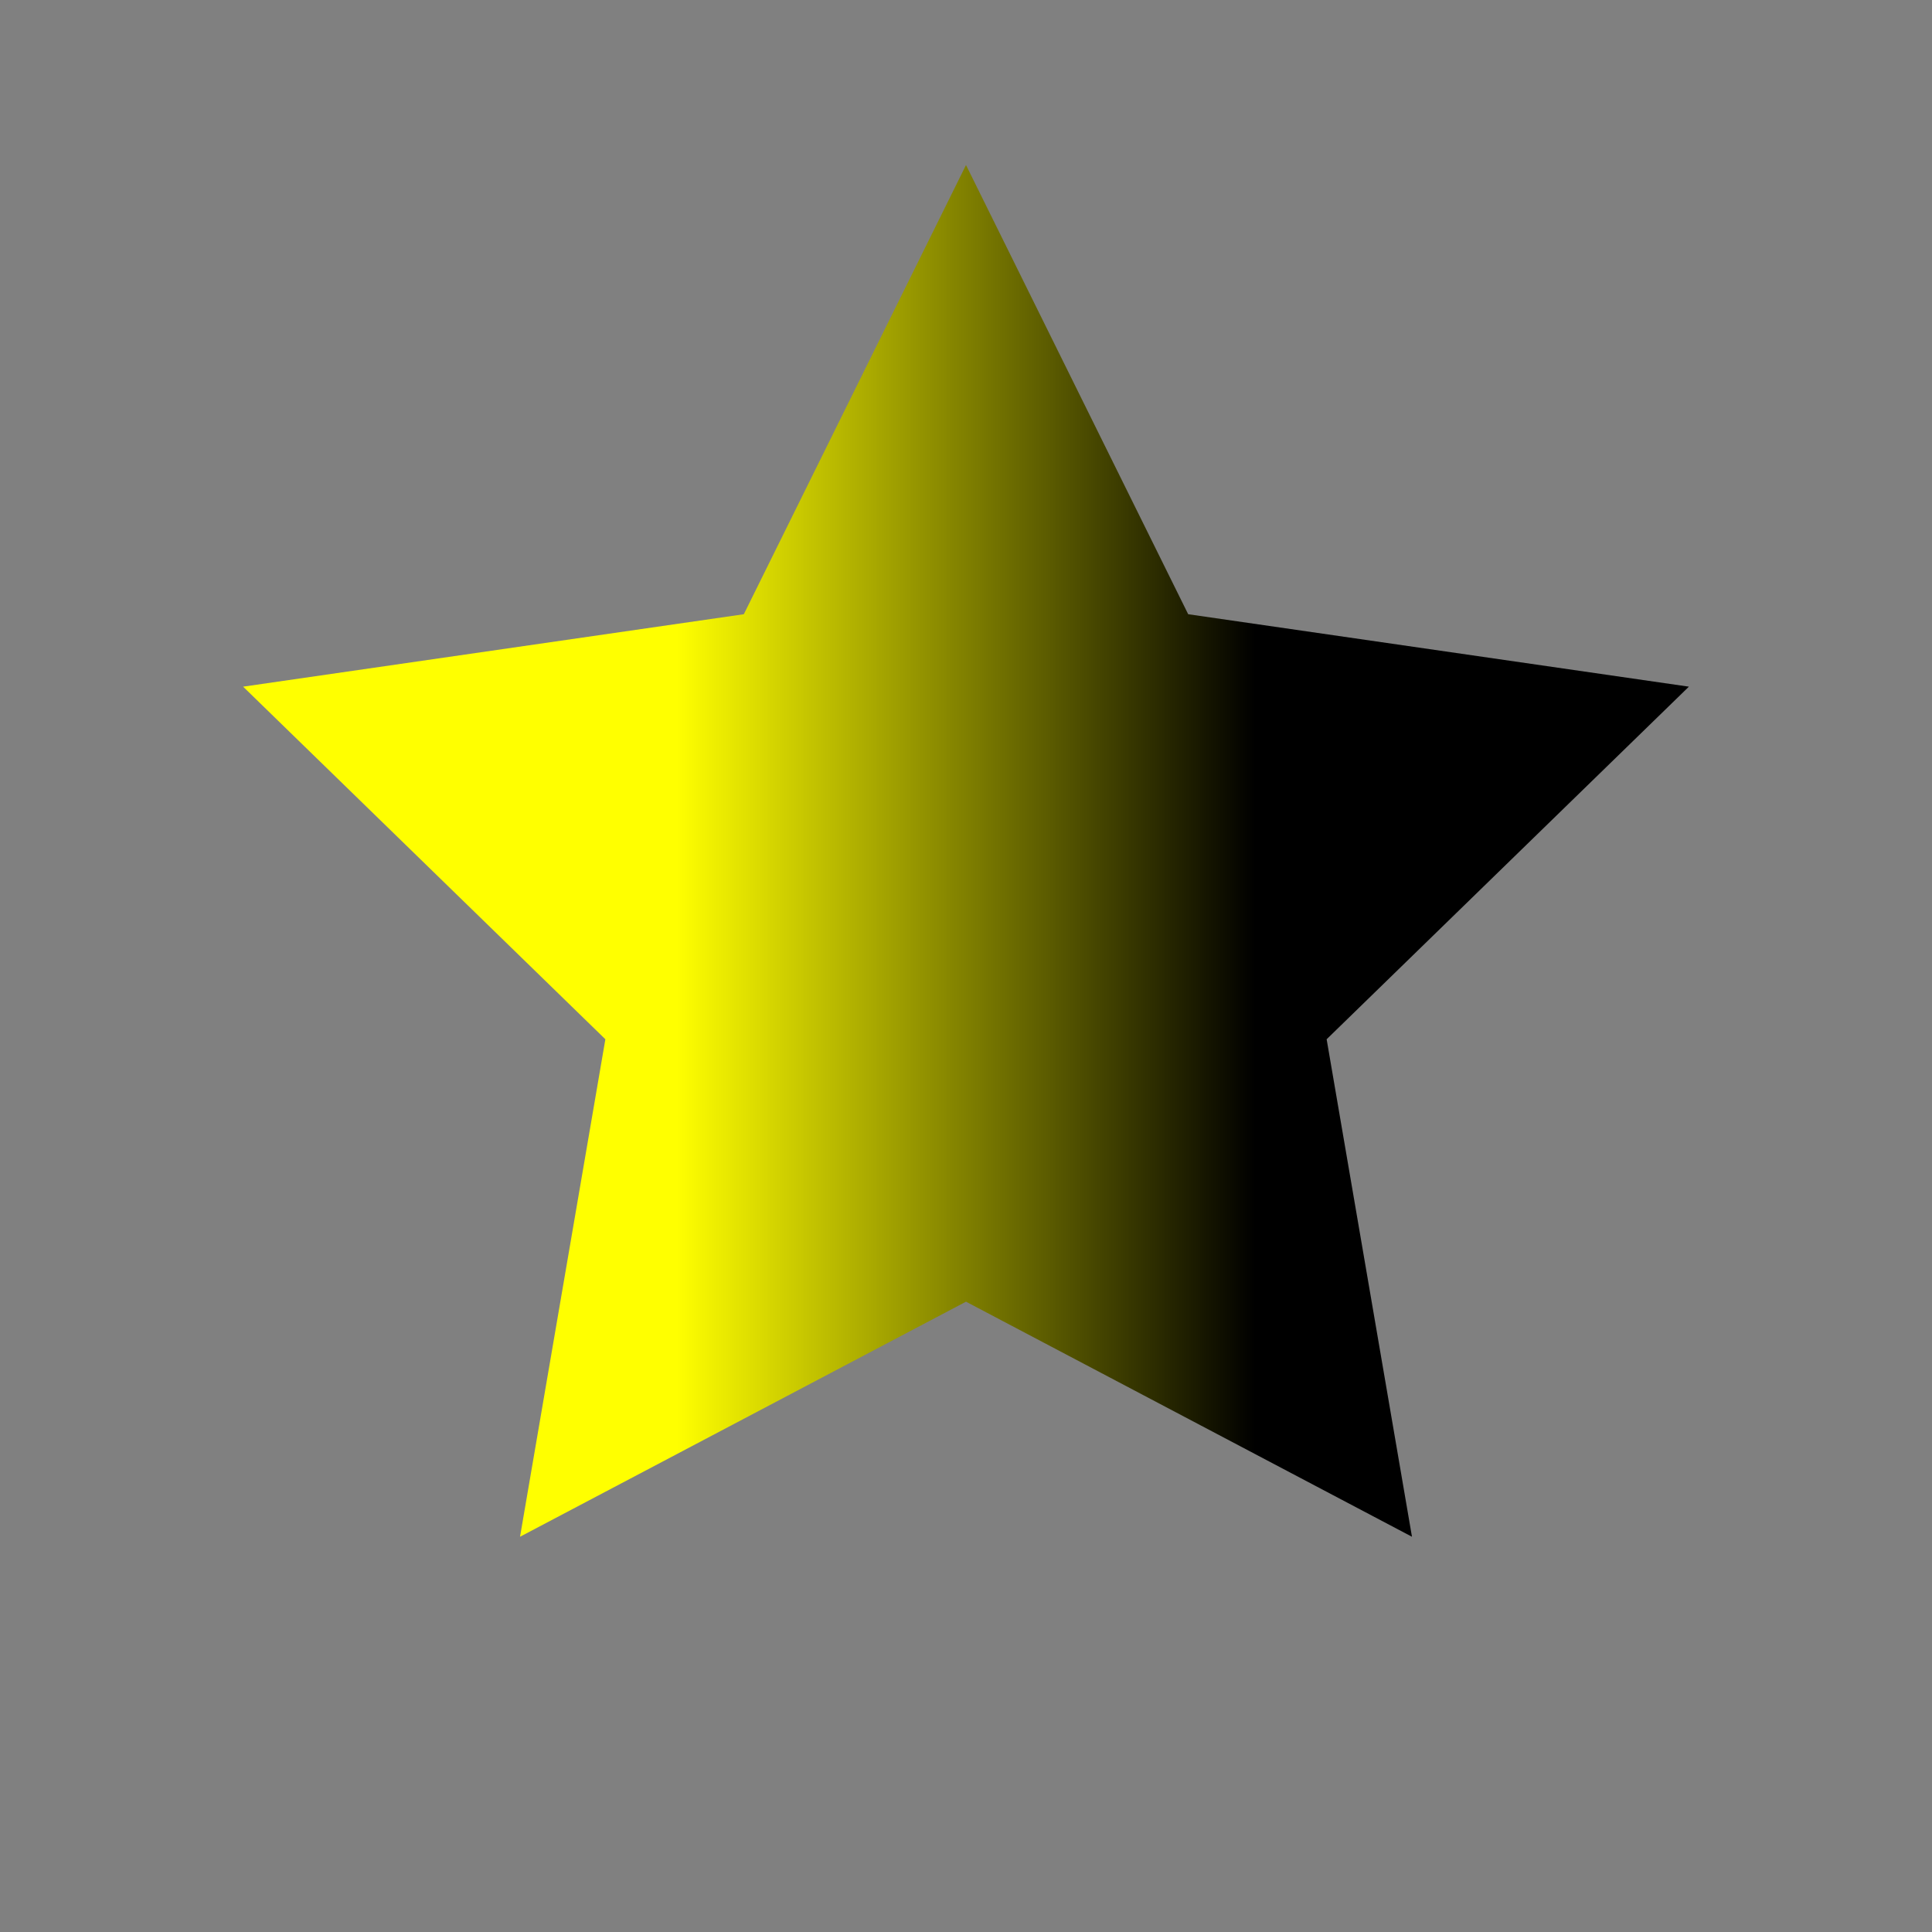 <svg xmlns="http://www.w3.org/2000/svg" viewBox="0 0 24 24">
  <rect x="0" y="0" width="24" height="24" fill="#808080" stroke="none"/>
  <linearGradient id="grad" x1="0%" y1="0%" x2="100%" y2="0%">
    <stop offset="30%" style="stop-color:yellow;stop-opacity:1" />
    <stop offset="70%" style="stop-color:black;stop-opacity:1" />
  </linearGradient>
  <path fill="url(#grad)" d="M12 2.05l2.76 5.58 6.22.9-4.5 4.38 1.06 6.18-5.54-2.92-5.54 2.92 1.06-6.18-4.5-4.38 6.22-.9z"/>
</svg>